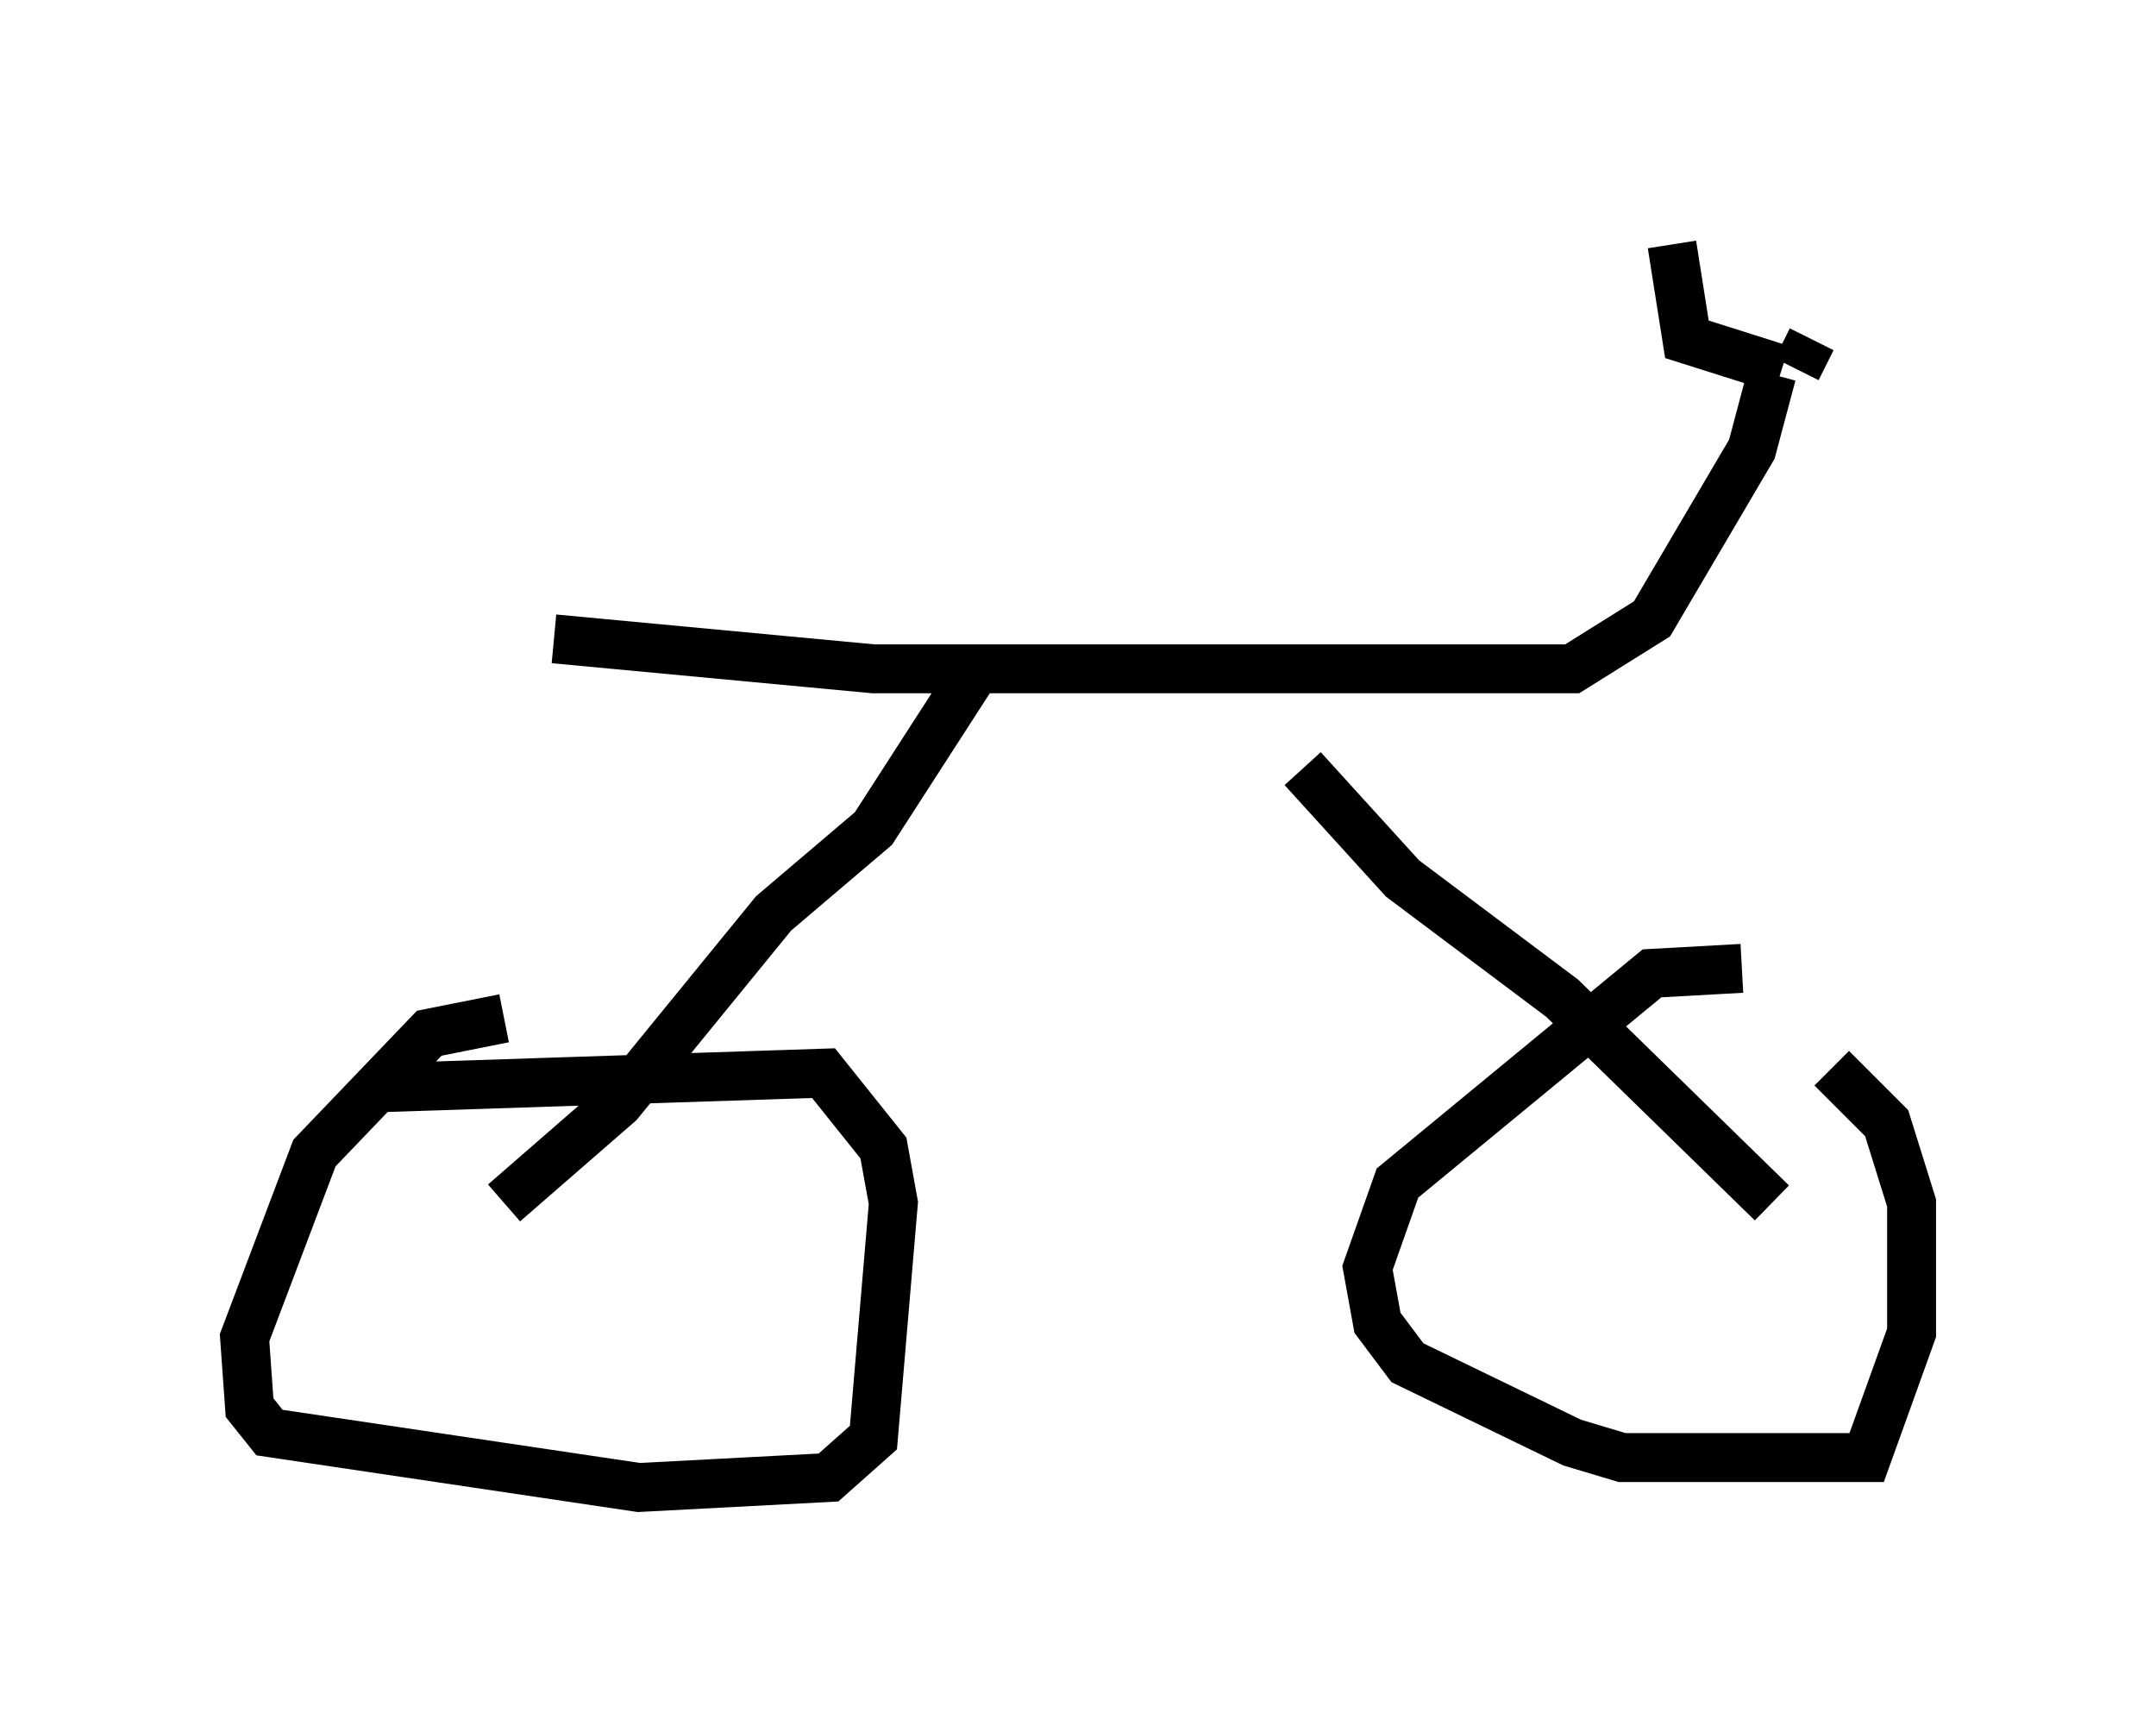 <?xml version="1.0" encoding="utf-8" ?>
<svg baseProfile="full" height="35.419" version="1.1" width="44.096" xmlns="http://www.w3.org/2000/svg" xmlns:ev="http://www.w3.org/2001/xml-events" xmlns:xlink="http://www.w3.org/1999/xlink"><defs /><rect fill="white" height="35.419" width="44.096" x="0" y="0" /><path d="M38.484, 21.231 m-2.858, -1.429 l-1.838, 0.102 -5.206, 4.288 l-0.613, 1.735 0.204, 1.123 l0.613, 0.817 3.369, 1.633 l1.021, 0.306 5.002, 0.0 l0.919, -2.552 0.0, -2.654 l-0.51, -1.633 -1.123, -1.123 m-27.154, -1.021 l-1.531, 0.306 -2.348, 2.45 l-1.429, 3.777 0.102, 1.429 l0.408, 0.51 7.554, 1.123 l3.879, -0.204 0.919, -0.817 l0.408, -4.798 -0.204, -1.123 l-1.225, -1.531 -9.29, 0.306 m2.756, 2.348 l2.348, -2.042 3.165, -3.879 l2.042, -1.735 2.042, -3.165 m16.334, 10.821 l-4.288, -4.185 -3.267, -2.45 l-2.042, -2.246 m-15.313, -2.654 l6.533, 0.613 14.292, 0.0 l1.633, -1.021 2.042, -3.471 l0.408, -1.531 m0.204, -0.102 l-1.94, -0.613 -0.306, -1.94 m2.552, 2.552 l0.306, -0.613 " fill="none" stroke="black" stroke-width="1" /></svg>
